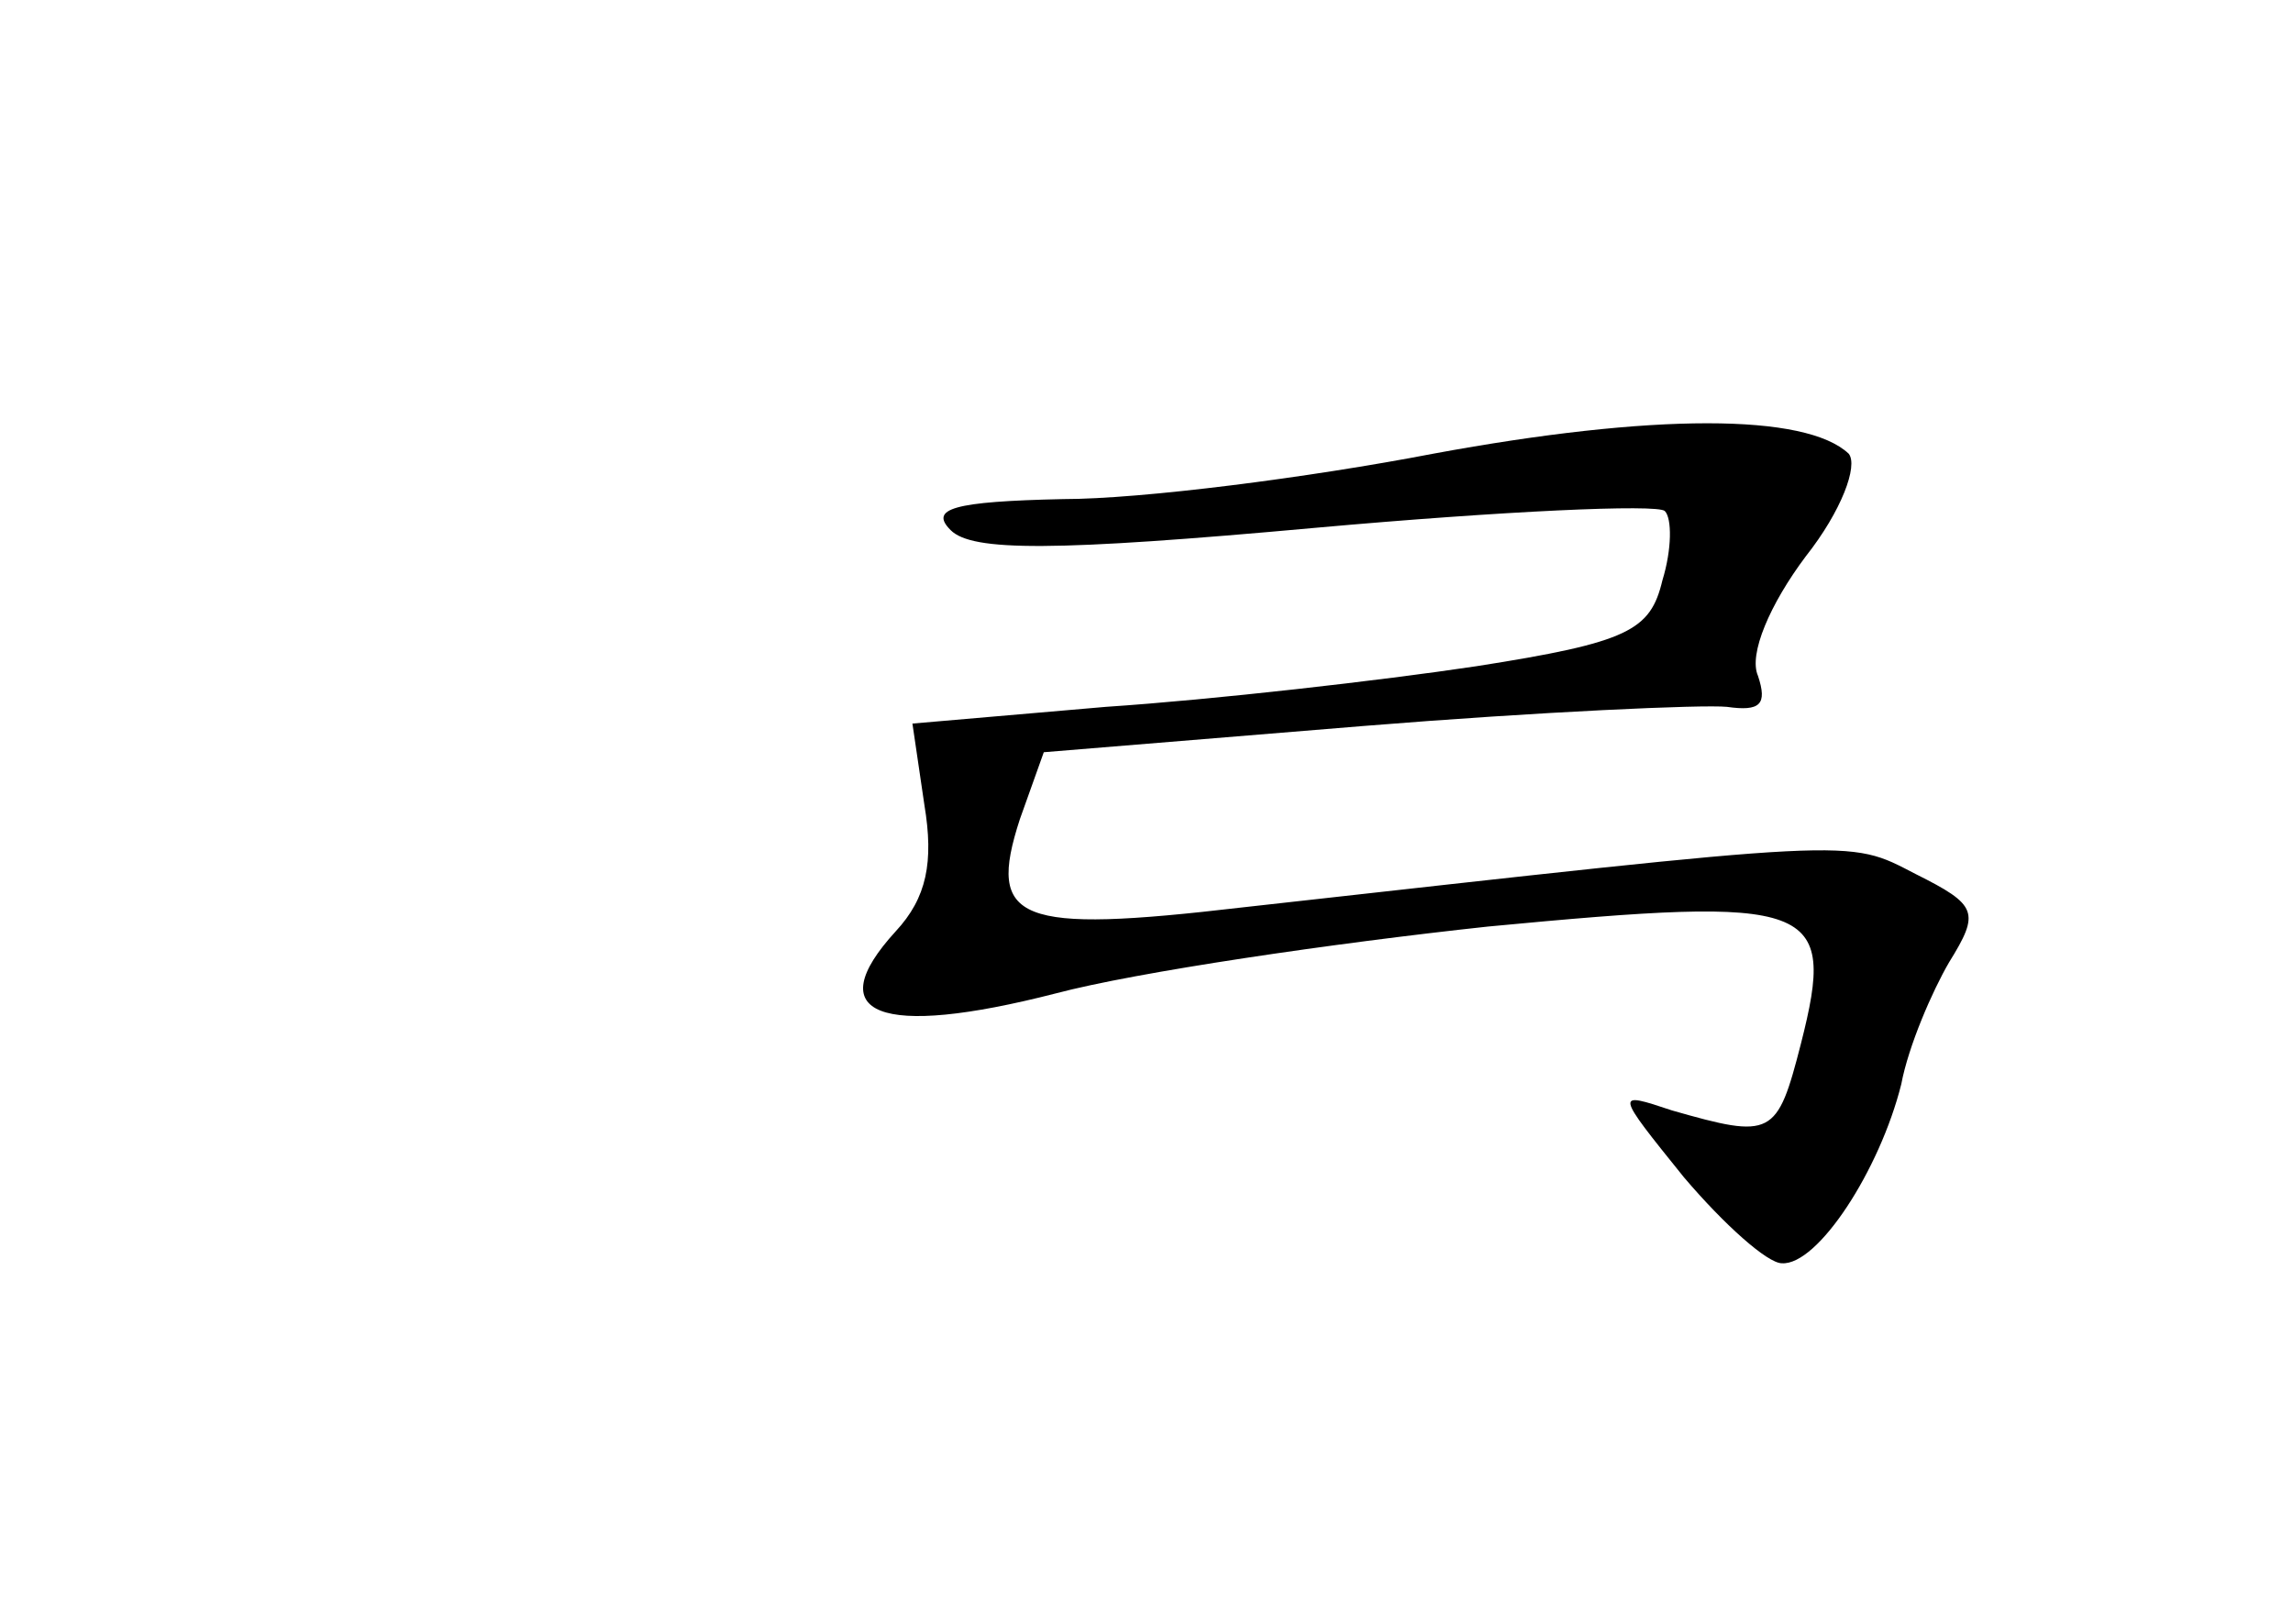 <?xml version="1.0" standalone="no"?>
<!DOCTYPE svg PUBLIC "-//W3C//DTD SVG 20010904//EN"
 "http://www.w3.org/TR/2001/REC-SVG-20010904/DTD/svg10.dtd">
<svg version="1.0" xmlns="http://www.w3.org/2000/svg"
 width="96pt" height="68pt" viewBox="0 0 96 68"
 preserveAspectRatio="xMidYMid meet">
<g transform="translate(0,68) scale(0.1,-0.1)"
fill="#000000" stroke="none">
<path d="M600 490 c-52 -10 -122 -19 -155 -19 -46 -1 -56 -4 -47 -13 9 -9 43
-9 153 1 78 7 143 10 146 7 3 -3 3 -16 -1 -29 -5 -21 -14 -26 -78 -36 -40 -6
-110 -14 -155 -17 l-81 -7 5 -34 c4 -24 1 -39 -12 -53 -32 -35 -7 -45 67 -26
34 9 116 21 181 28 137 13 146 10 131 -49 -10 -39 -12 -40 -54 -28 -24 8 -24
8 5 -28 17 -20 35 -36 41 -36 15 -1 41 39 50 75 3 16 13 39 20 51 13 21 12 24
-14 37 -29 15 -22 15 -282 -14 -94 -11 -107 -6 -93 37 l10 28 134 11 c74 6
142 9 152 8 14 -2 17 1 13 13 -4 9 5 30 20 50 15 19 22 38 18 43 -18 17 -82
17 -174 0z"/>
</g>
</svg>
